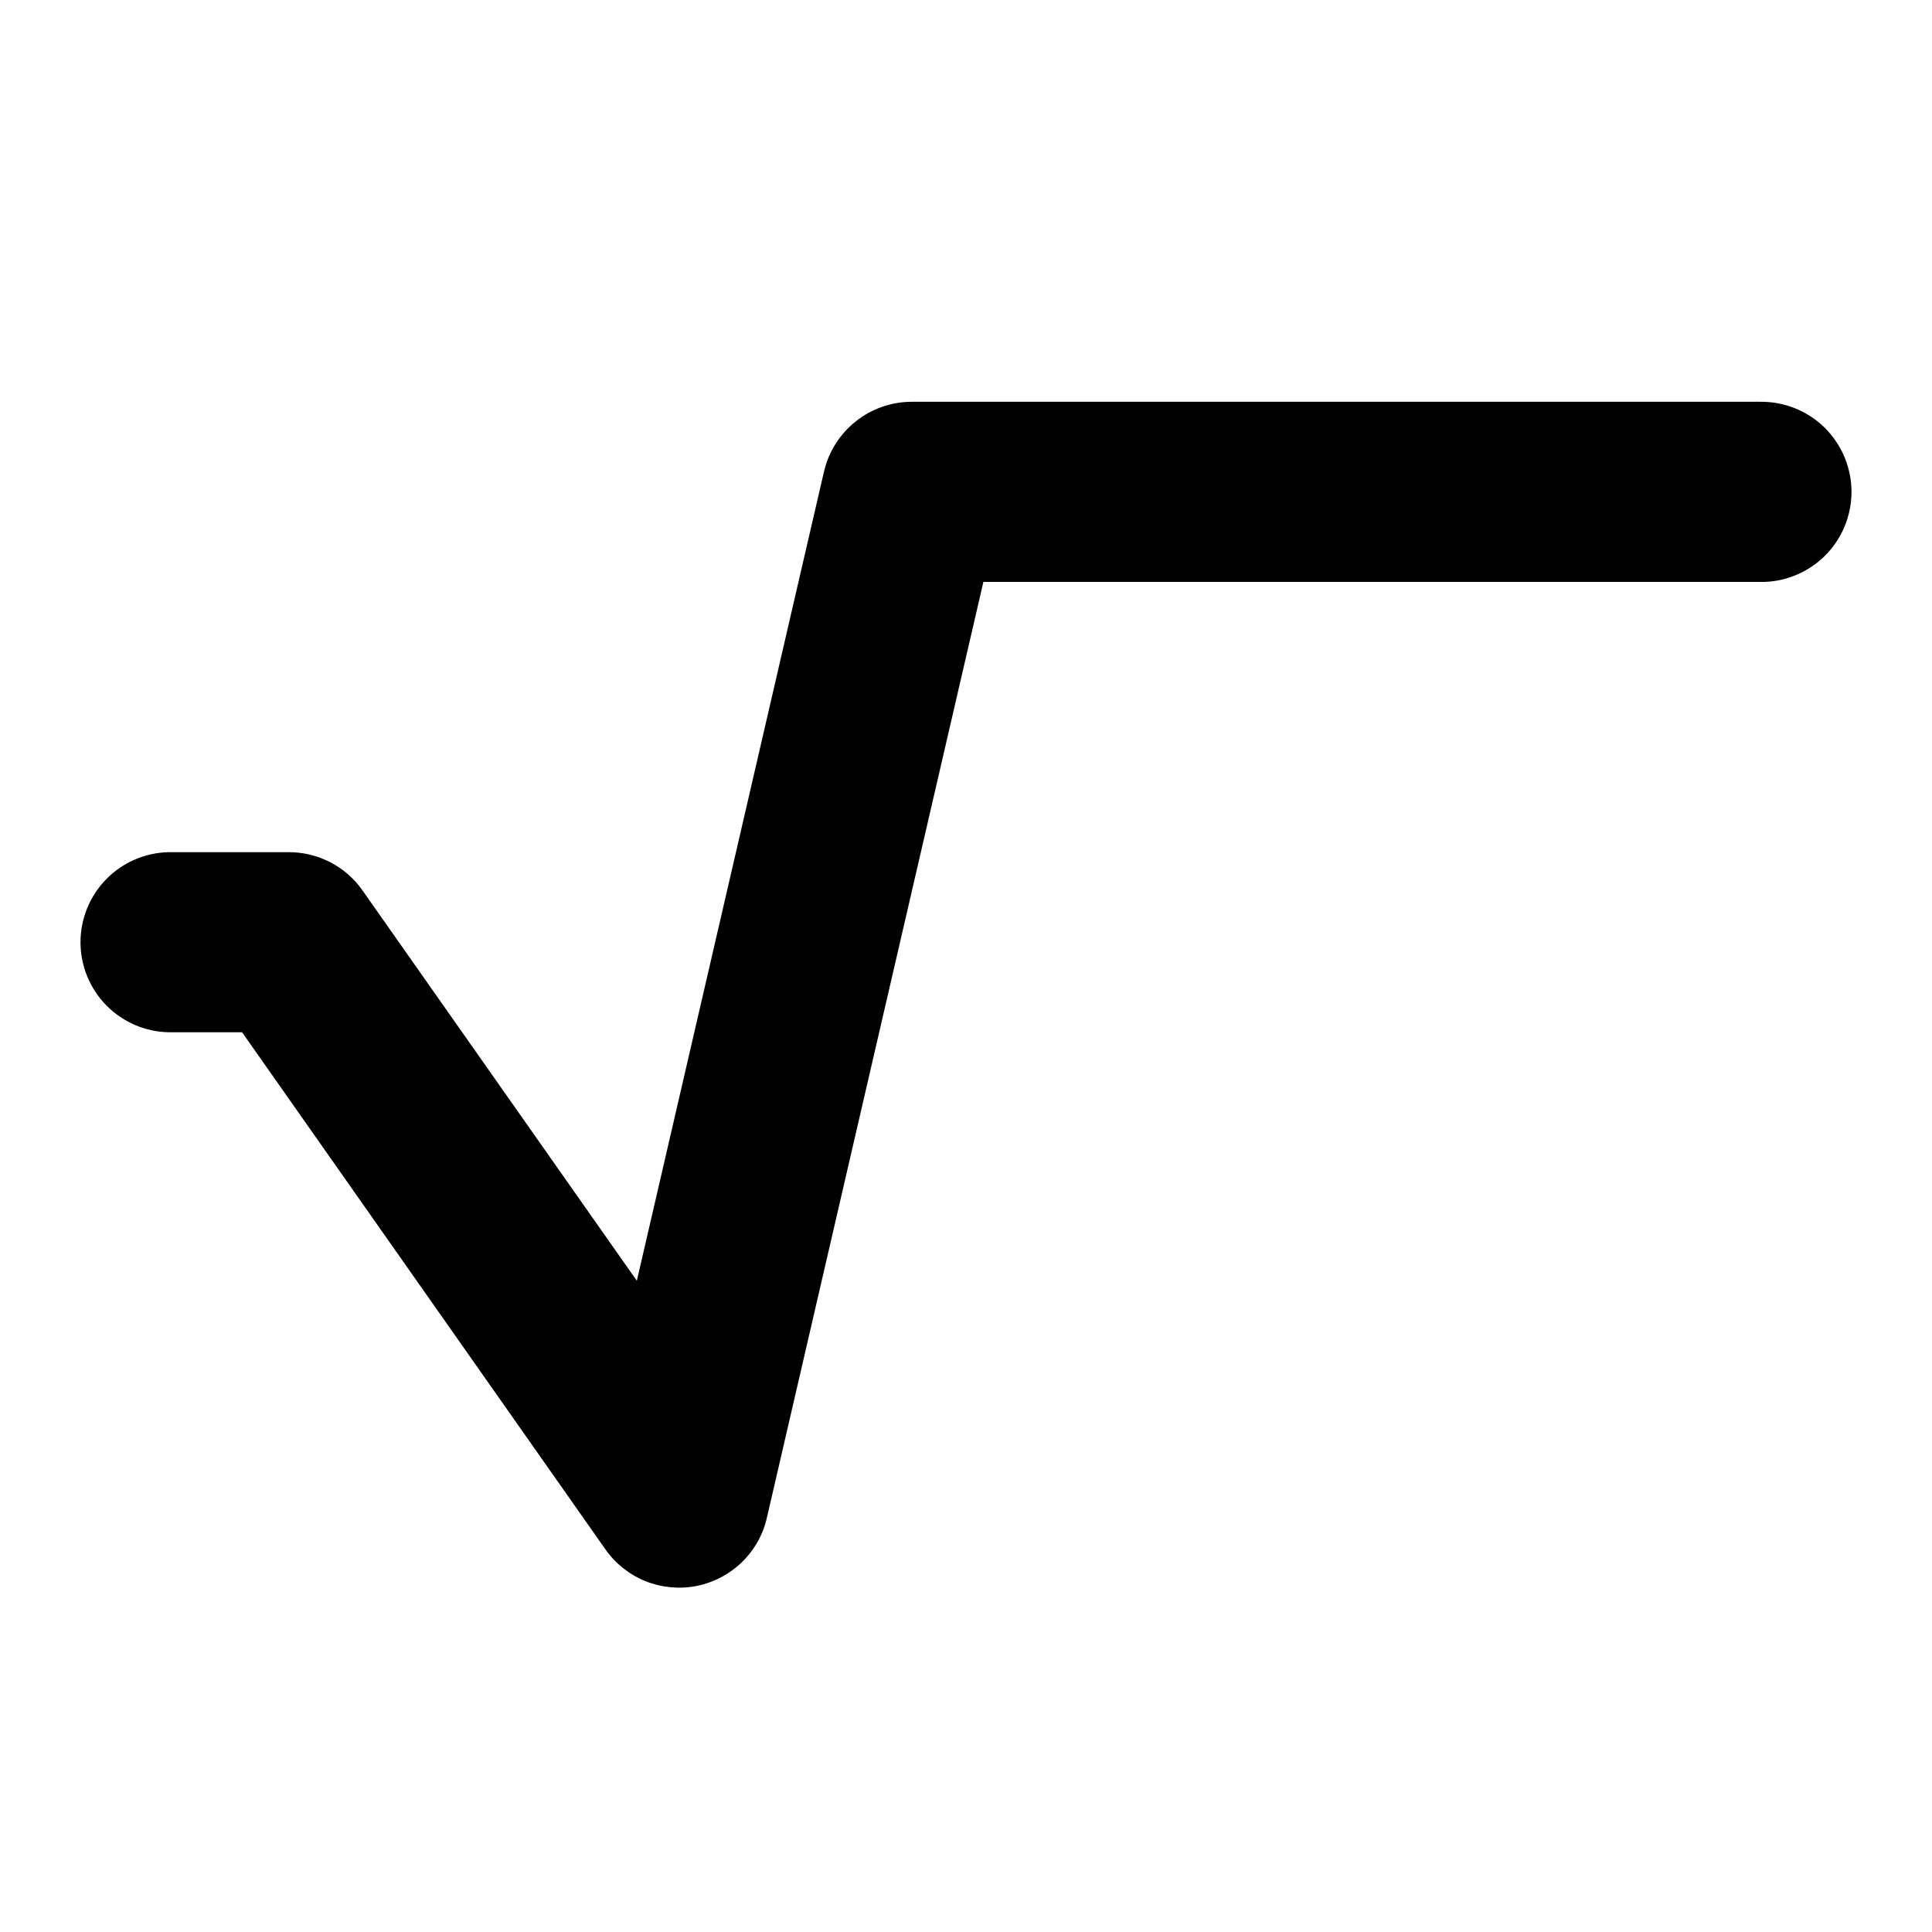 <svg width="24" height="24" viewBox="0 0 24 24" fill="black" xmlns="http://www.w3.org/2000/svg">
<path d="M2.096 12.823H3.007L7.521 19.247C7.645 19.424 7.818 19.561 8.019 19.642C8.219 19.722 8.438 19.743 8.65 19.702C8.863 19.66 9.058 19.558 9.214 19.408C9.369 19.258 9.478 19.066 9.526 18.856L12.216 7.229H21.862C22.011 7.232 22.158 7.205 22.296 7.149C22.434 7.094 22.56 7.012 22.666 6.908C22.771 6.804 22.856 6.68 22.913 6.543C22.97 6.406 23 6.259 23 6.11C23 5.962 22.97 5.815 22.913 5.678C22.856 5.541 22.771 5.417 22.666 5.312C22.56 5.208 22.434 5.126 22.296 5.071C22.158 5.016 22.011 4.989 21.862 4.991H11.327C11.074 4.991 10.828 5.077 10.63 5.235C10.432 5.392 10.293 5.612 10.236 5.858L7.911 15.91L4.503 11.061C4.4 10.914 4.263 10.794 4.104 10.712C3.945 10.629 3.768 10.586 3.588 10.586H2.096C1.804 10.592 1.525 10.712 1.32 10.921C1.115 11.131 1 11.412 1 11.705C1 11.998 1.115 12.279 1.32 12.488C1.525 12.697 1.804 12.818 2.096 12.823Z"/>
</svg>
